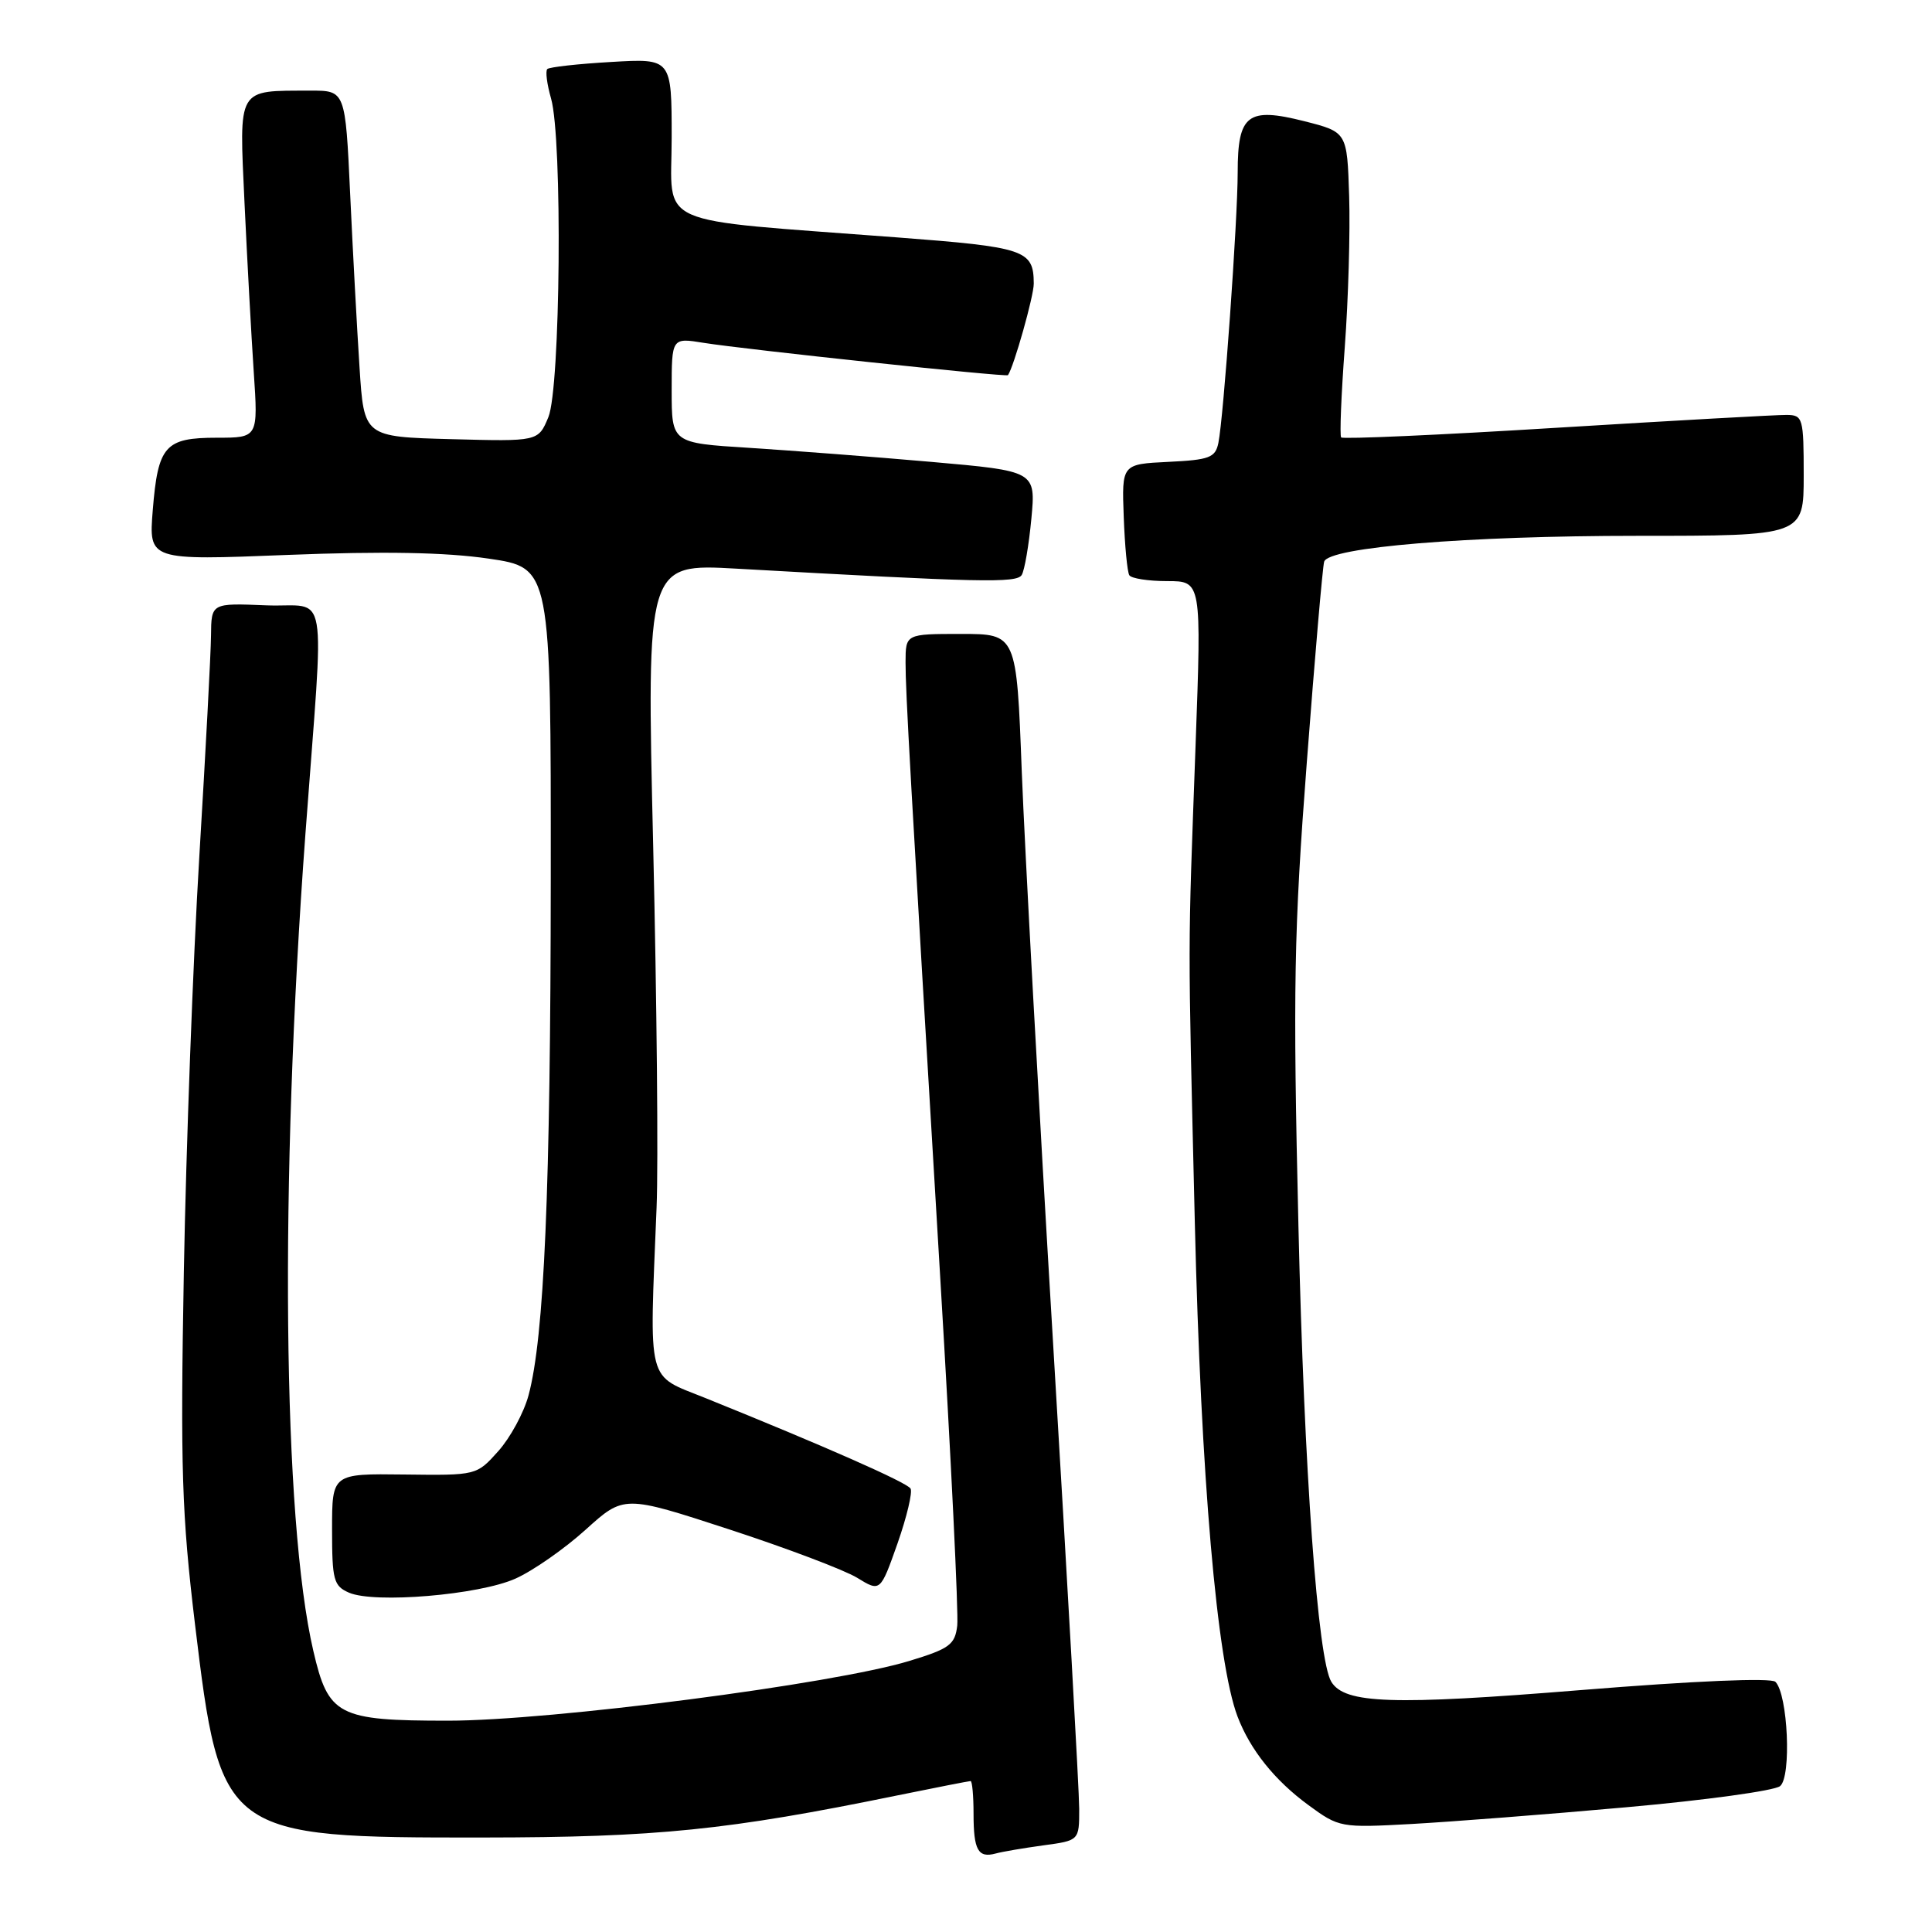<?xml version="1.0" encoding="UTF-8" standalone="no"?>
<!DOCTYPE svg PUBLIC "-//W3C//DTD SVG 1.1//EN" "http://www.w3.org/Graphics/SVG/1.1/DTD/svg11.dtd" >
<svg xmlns="http://www.w3.org/2000/svg" xmlns:xlink="http://www.w3.org/1999/xlink" version="1.1" viewBox="0 0 256 256">
 <g >
 <path fill="currentColor"
d=" M 138.25 244.52 C 143.00 243.88 143.00 243.88 143.00 239.69 C 143.00 237.38 141.44 209.62 139.54 178.00 C 137.64 146.38 135.78 112.29 135.39 102.25 C 134.70 84.00 134.70 84.00 127.35 84.00 C 120.00 84.00 120.00 84.00 119.99 87.75 C 119.99 91.75 120.56 101.83 124.60 169.53 C 126.02 193.19 127.02 213.84 126.84 215.40 C 126.54 217.93 125.82 218.46 120.50 220.08 C 110.45 223.15 73.01 228.00 59.36 228.00 C 44.78 228.00 43.51 227.34 41.52 218.76 C 37.46 201.30 37.03 156.96 40.47 110.50 C 42.98 76.54 43.67 80.55 35.25 80.21 C 28.00 79.91 28.00 79.91 27.96 84.21 C 27.94 86.57 27.24 99.75 26.41 113.50 C 25.58 127.25 24.66 152.00 24.36 168.50 C 23.89 194.62 24.09 200.67 25.84 215.24 C 29.22 243.27 29.54 243.51 64.00 243.48 C 87.05 243.46 96.41 242.51 118.86 237.91 C 124.01 236.86 128.40 236.00 128.61 236.00 C 128.82 236.00 129.00 237.95 129.00 240.33 C 129.00 245.15 129.60 246.23 131.93 245.60 C 132.79 245.36 135.64 244.88 138.25 244.52 Z  M 215.50 239.47 C 225.95 238.54 235.12 237.28 235.87 236.67 C 237.40 235.43 236.91 224.51 235.25 222.85 C 234.69 222.29 224.57 222.72 209.40 223.95 C 184.49 225.97 178.20 225.76 176.41 222.85 C 174.61 219.94 172.80 194.91 172.05 162.50 C 171.31 130.92 171.45 123.37 173.16 101.00 C 174.23 86.97 175.26 75.02 175.46 74.42 C 176.08 72.51 194.34 71.00 216.94 71.00 C 239.00 71.00 239.00 71.00 239.00 63.00 C 239.00 55.38 238.89 55.00 236.75 54.98 C 235.51 54.96 221.81 55.73 206.29 56.68 C 190.77 57.64 177.91 58.21 177.71 57.96 C 177.50 57.71 177.72 52.33 178.19 46.00 C 178.66 39.67 178.92 30.68 178.77 26.00 C 178.50 17.50 178.50 17.50 172.83 16.06 C 165.32 14.16 164.00 15.17 164.00 22.84 C 164.00 29.19 162.13 55.36 161.44 58.70 C 161.04 60.64 160.25 60.94 154.81 61.20 C 148.64 61.50 148.64 61.50 148.90 68.47 C 149.04 72.30 149.37 75.79 149.64 76.22 C 149.90 76.65 152.16 77.00 154.66 77.00 C 159.21 77.00 159.21 77.00 158.42 98.75 C 157.38 127.36 157.39 122.76 158.32 162.00 C 159.13 195.74 161.25 220.25 163.98 227.45 C 165.66 231.86 168.91 235.92 173.38 239.19 C 177.43 242.16 177.65 242.20 187.00 241.69 C 192.22 241.40 205.05 240.41 215.50 239.47 Z  M 68.29 209.18 C 70.61 208.15 74.79 205.23 77.59 202.70 C 82.68 198.10 82.68 198.10 96.59 202.64 C 104.24 205.14 111.88 208.03 113.57 209.06 C 116.65 210.95 116.65 210.95 118.92 204.53 C 120.16 200.99 120.94 197.71 120.65 197.24 C 120.14 196.42 109.26 191.62 93.50 185.26 C 85.58 182.06 86.04 183.86 87.00 160.00 C 87.24 154.22 87.03 132.66 86.55 112.09 C 85.67 74.68 85.67 74.68 97.59 75.35 C 130.01 77.18 134.71 77.28 135.38 76.19 C 135.76 75.58 136.33 72.23 136.66 68.75 C 137.25 62.42 137.25 62.42 123.38 61.20 C 115.74 60.53 104.89 59.70 99.25 59.34 C 89.00 58.70 89.00 58.70 89.00 51.72 C 89.00 44.74 89.00 44.74 93.25 45.43 C 98.76 46.31 133.36 49.99 133.56 49.71 C 134.33 48.63 137.00 39.18 136.98 37.57 C 136.95 33.11 135.88 32.75 118.78 31.45 C 86.02 28.95 89.00 30.27 89.00 18.26 C 89.00 7.74 89.00 7.74 81.00 8.21 C 76.60 8.46 72.78 8.89 72.52 9.15 C 72.25 9.42 72.48 11.17 73.02 13.06 C 74.55 18.42 74.27 51.41 72.66 55.28 C 71.32 58.50 71.32 58.50 59.77 58.19 C 48.23 57.88 48.23 57.88 47.64 48.69 C 47.31 43.64 46.75 33.31 46.40 25.75 C 45.76 12.00 45.76 12.00 41.13 12.01 C 31.32 12.04 31.69 11.41 32.40 26.90 C 32.75 34.38 33.30 44.44 33.62 49.25 C 34.21 58.00 34.21 58.00 28.73 58.00 C 21.86 58.00 20.93 59.06 20.24 67.62 C 19.71 74.26 19.71 74.26 38.10 73.53 C 50.84 73.03 59.04 73.18 64.75 74.02 C 73.00 75.23 73.00 75.23 72.98 116.37 C 72.95 157.70 72.12 177.14 70.03 184.90 C 69.41 187.20 67.61 190.52 66.02 192.29 C 63.15 195.50 63.15 195.50 53.57 195.38 C 44.00 195.26 44.00 195.26 44.00 202.66 C 44.00 209.38 44.21 210.15 46.25 211.04 C 49.64 212.50 63.46 211.34 68.29 209.18 Z "/>
</g>
</svg>
